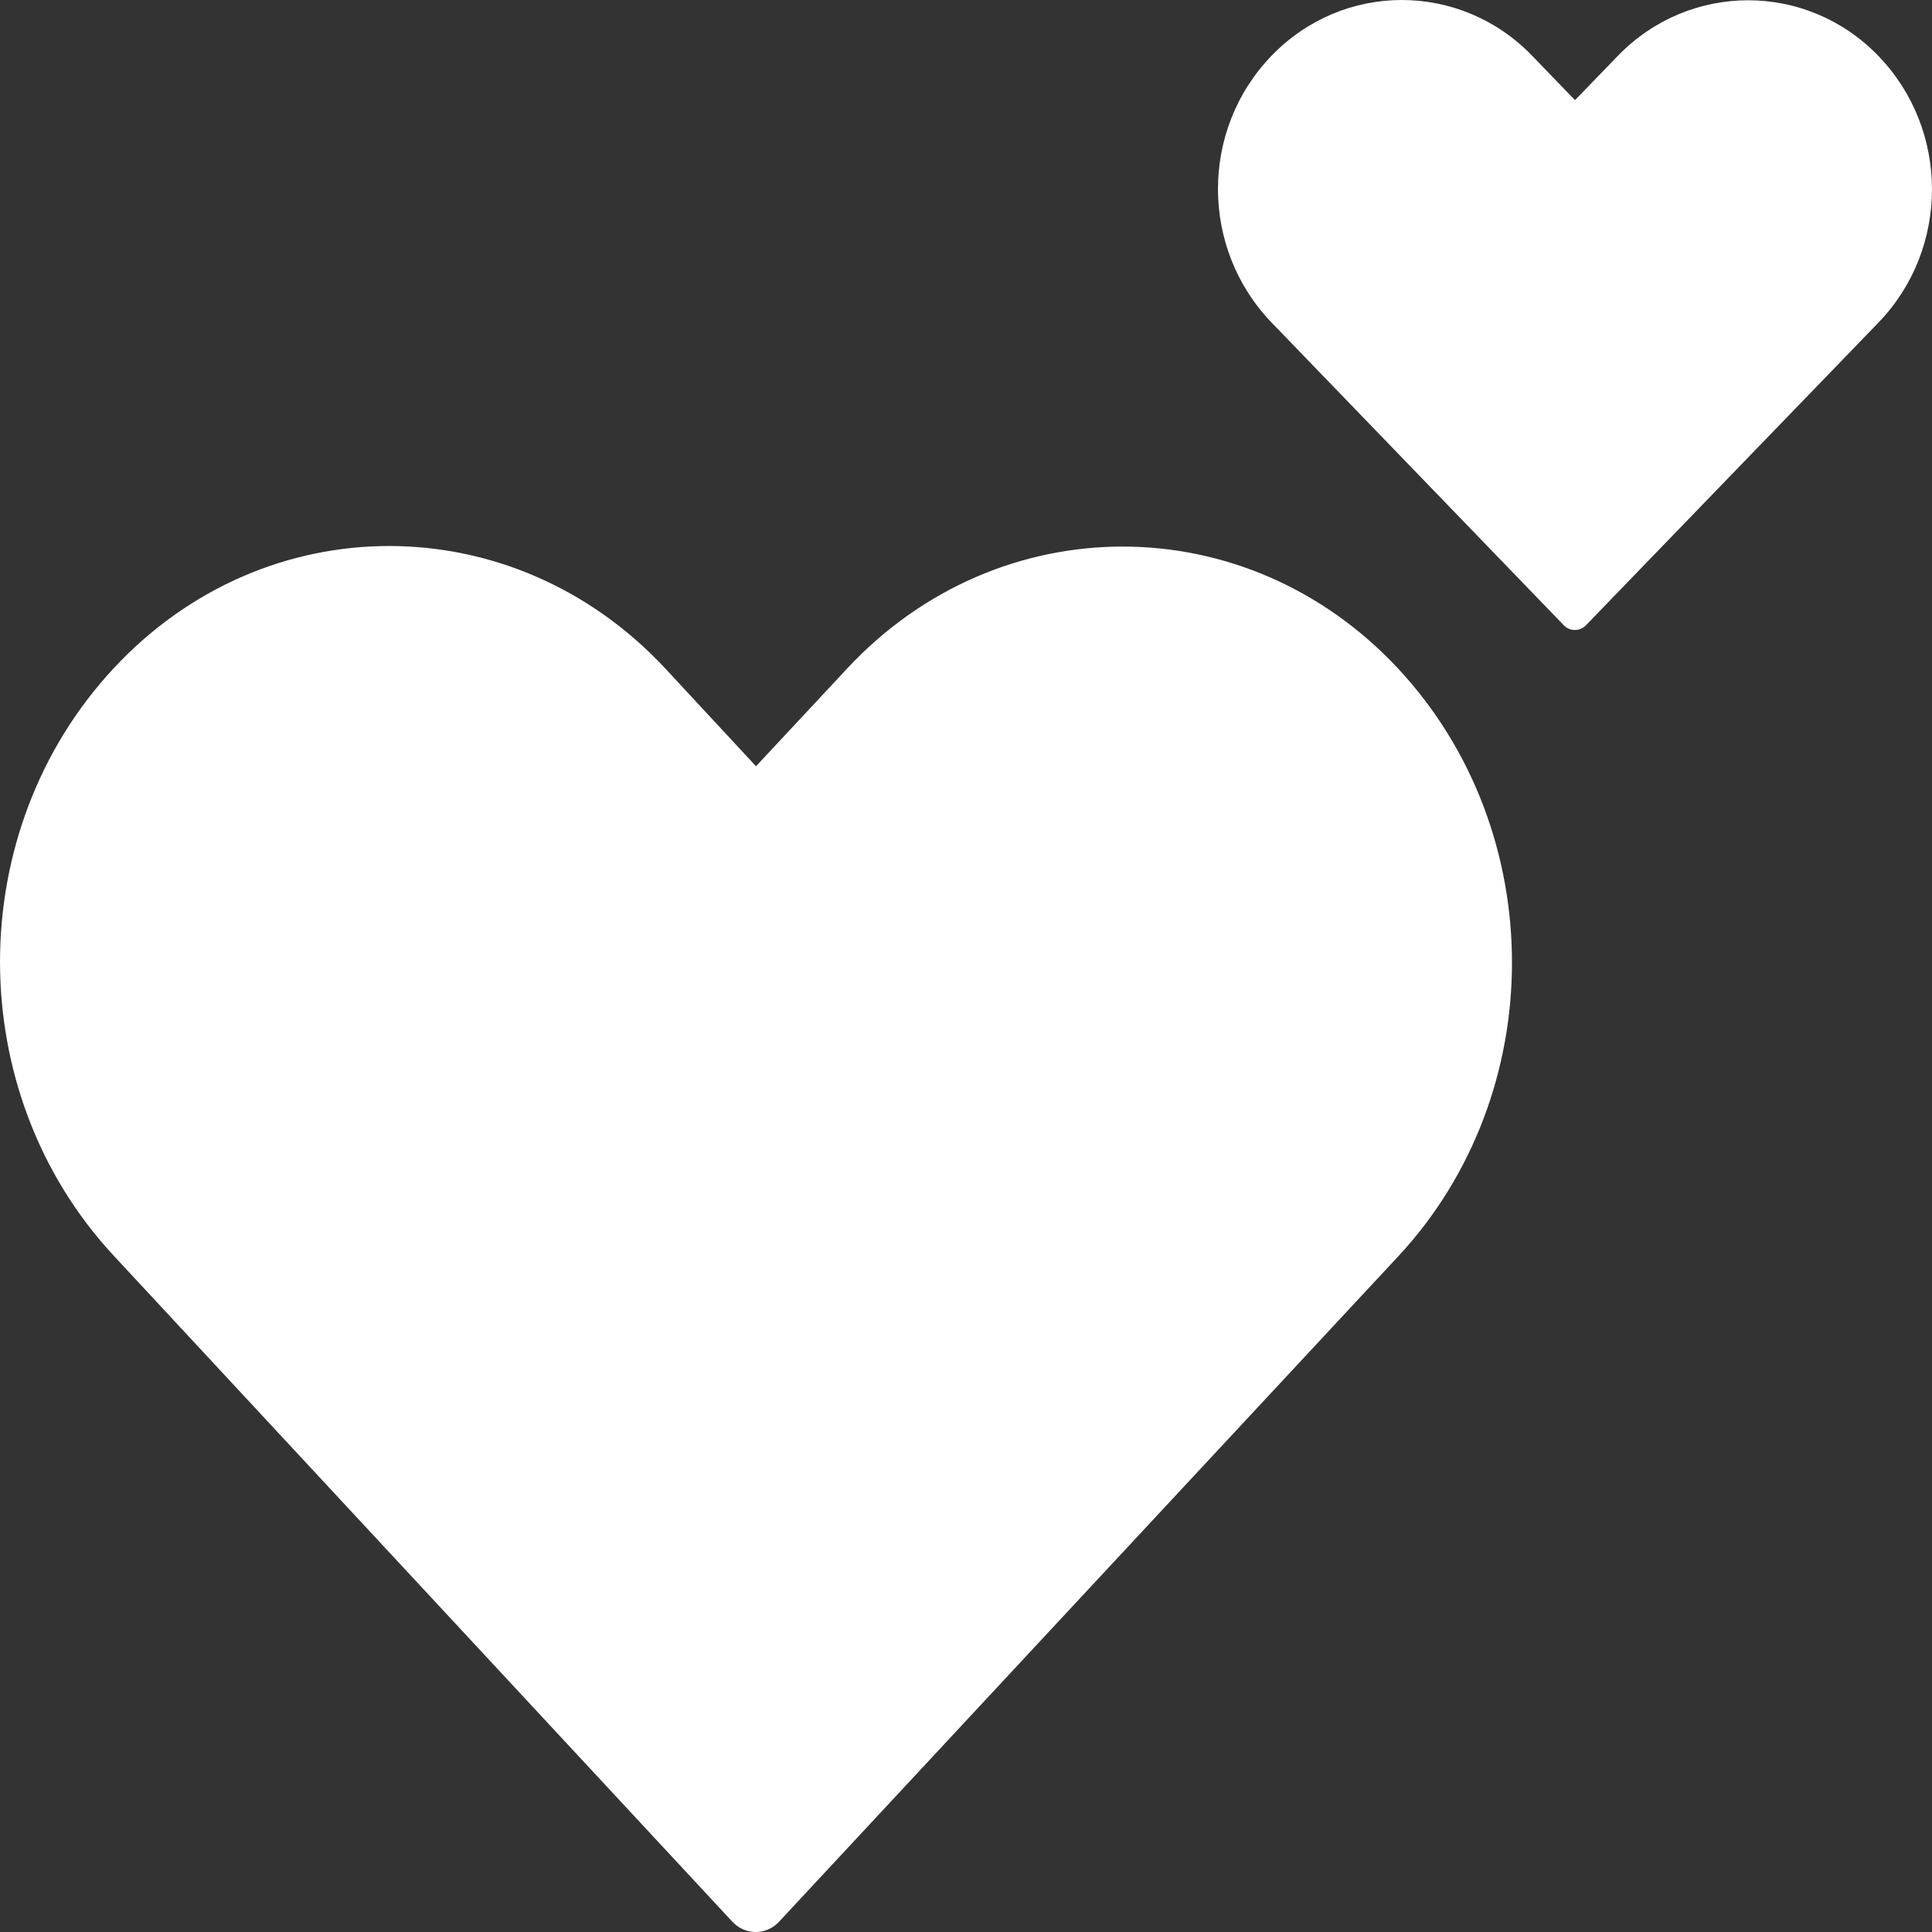 <?xml version="1.0" encoding="UTF-8"?>
<svg width="23px" height="23px" viewBox="0 0 23 23" version="1.1" xmlns="http://www.w3.org/2000/svg" xmlns:xlink="http://www.w3.org/1999/xlink">
    <rect x="0" y="0" width="23" height="23" fill="#333333" stroke="none"/>
    <!-- Generator: Sketch 53.2 (72643) - https://sketchapp.com -->
    <title>icViewFavouriteMatch</title>
    <desc>Created with Sketch.</desc>
    <defs>
        <path d="M35.354,152.955 C36.256,151.986 37.443,151.5 38.632,151.5 C39.821,151.5 41.014,151.986 41.917,152.955 L43,154.122 L44.083,152.961 C45.888,151.022 48.84,151.022 50.646,152.961 C52.451,154.901 52.451,158.016 50.646,159.956 C48.188,162.595 45.732,165.238 43.275,167.877 C43.202,167.956 43.102,168 42.997,168 C42.891,168 42.791,167.956 42.718,167.877 L35.354,159.949 C33.55,158.008 33.548,154.895 35.354,152.955 Z M49.139,145.662 C49.566,145.221 50.126,145 50.687,145 C51.249,145 51.812,145.221 52.238,145.662 L52.75,146.192 L53.261,145.664 C54.114,144.783 55.508,144.783 56.36,145.664 C57.213,146.546 57.213,147.962 56.36,148.843 C55.2,150.043 54.04,151.244 52.88,152.444 C52.846,152.48 52.798,152.5 52.748,152.5 C52.699,152.5 52.651,152.48 52.617,152.444 L49.139,148.841 C48.287,147.958 48.286,146.543 49.139,145.662 Z" id="path-1"></path>
    </defs>
    <g id="Page-1" stroke="none" stroke-width="1" fill="none" fill-rule="evenodd">
        <g id="Prospects-Favourite-Swipe-I-have-fav-Copy" transform="translate(-34, -145)">
            <mask id="mask-2" fill="white">
                <use xlink:href="#path-1"></use>
            </mask>
            <use id="icViewFavouriteMatch" fill="#FFFFFF" xlink:href="#path-1"></use>
        </g>
    </g>
</svg>